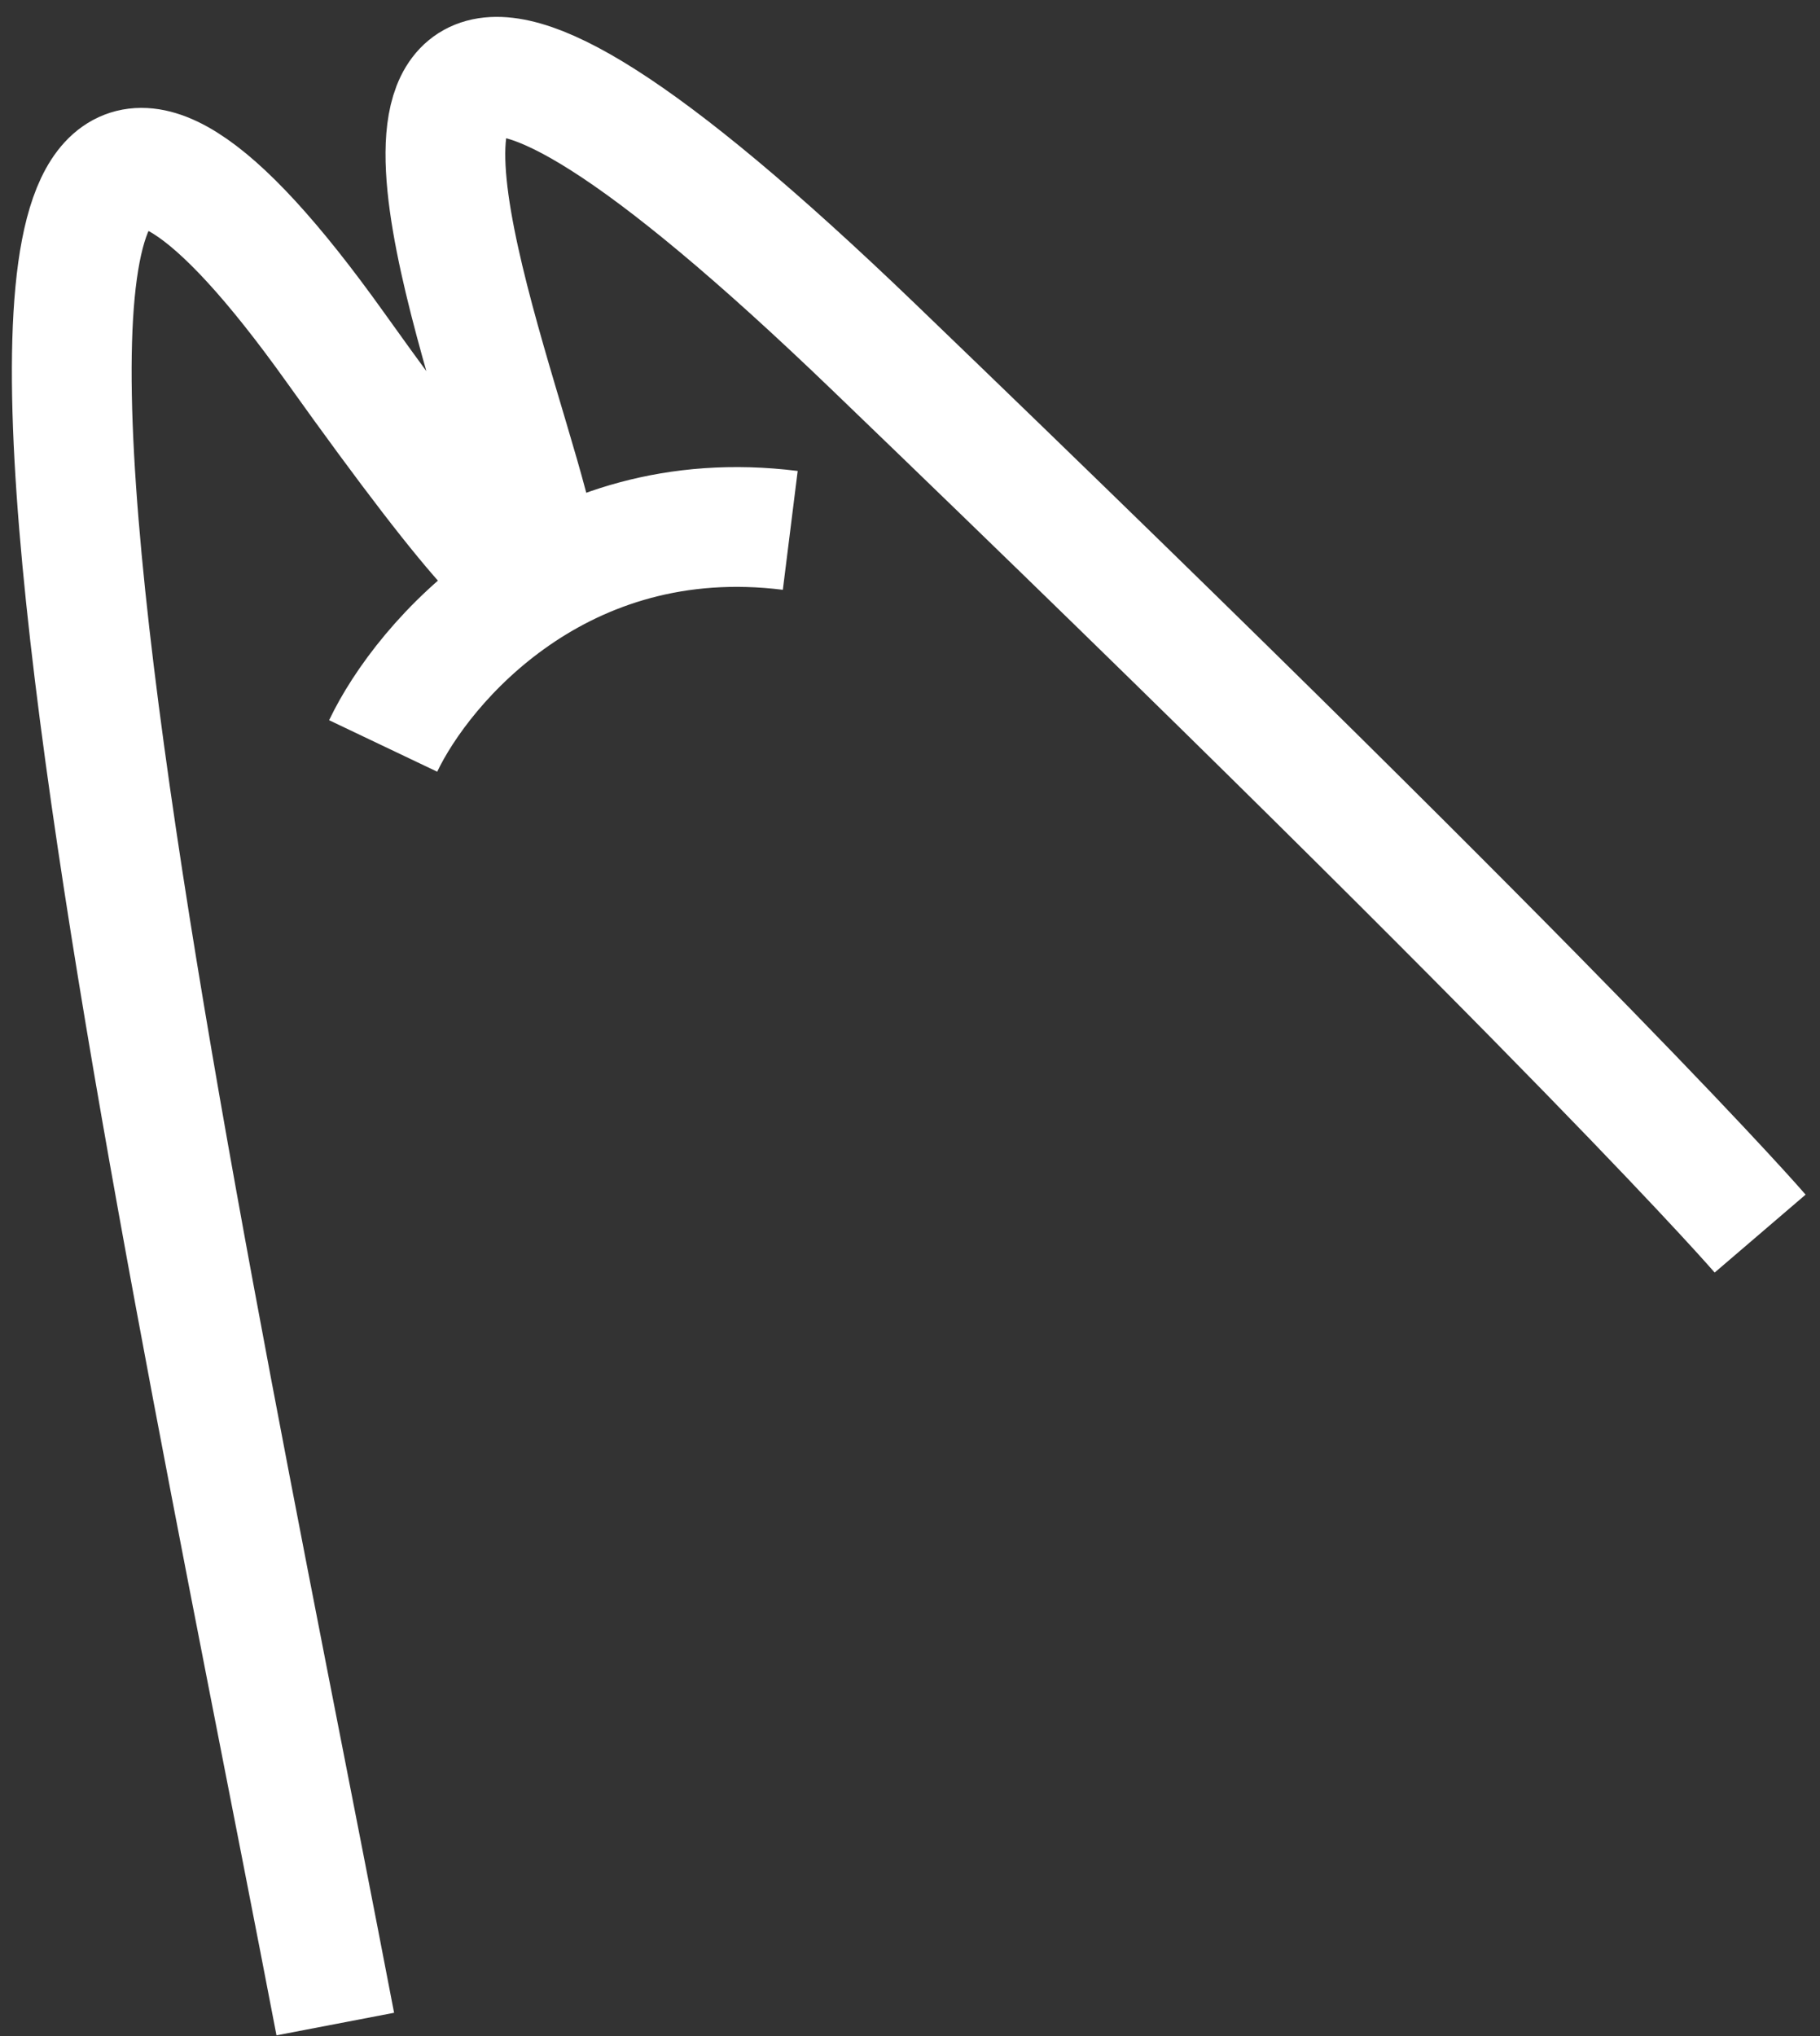 <svg width="76" height="85" viewBox="0 0 76 85" fill="none" xmlns="http://www.w3.org/2000/svg">
<rect x="0" y="0" width="76" height="85" fill="#333333" stroke="none"/>
<path d="M14.001 84.5C7.001 48 -6.8 -14.623 14.001 14.5C39 49.5 -3 -23.5 36.5 14.5C66.667 43.522 73.5 51.5 73.5 51.5M16 31.142C17.667 27.642 23.4 20.942 33 22.142" stroke="white" stroke-width="5"/>
</svg>
